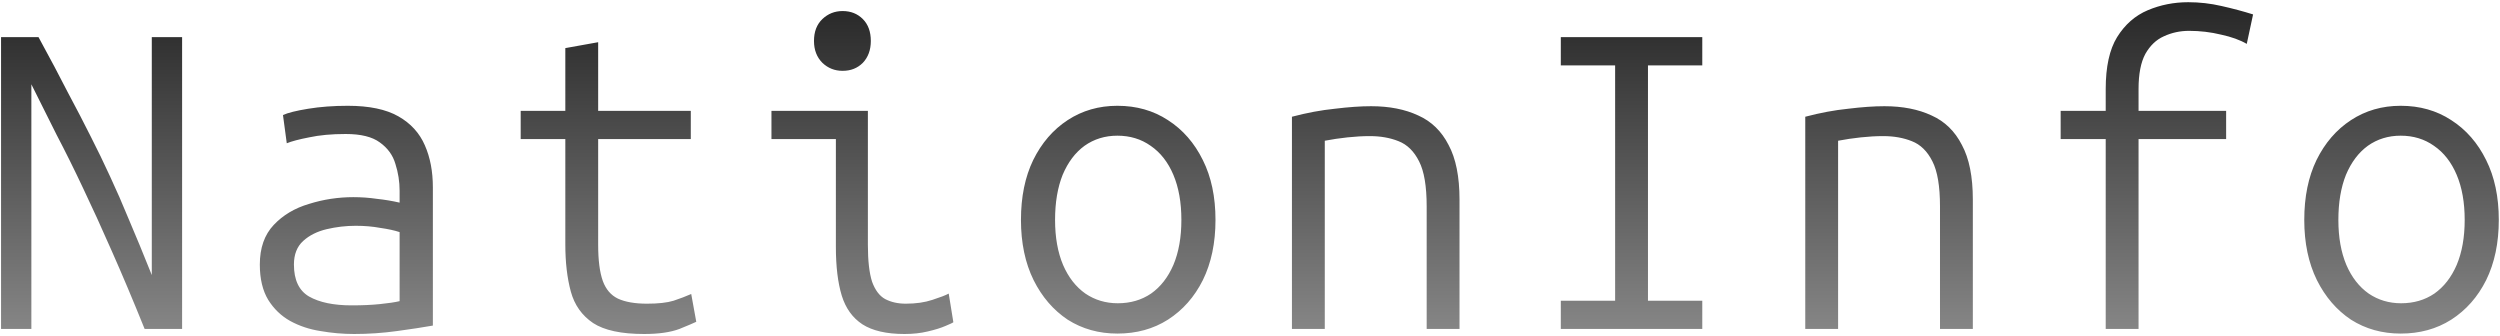 <svg width="760" height="102" viewBox="0 0 760 102" fill="none" xmlns="http://www.w3.org/2000/svg">
<path d="M0.32 100V11.296H11.712C15.211 17.696 18.197 23.328 20.672 28.192C23.232 32.971 25.536 37.408 27.584 41.504C29.632 45.515 31.595 49.568 33.472 53.664C35.349 57.675 37.269 62.069 39.232 66.848C41.28 71.627 43.584 77.216 46.144 83.616V11.296H55.36V100H43.968C40.384 91.125 37.056 83.232 33.984 76.32C30.912 69.323 28.011 62.965 25.28 57.248C22.549 51.445 19.861 46.027 17.216 40.992C14.656 35.872 12.096 30.752 9.536 25.632V100H0.32ZM107.657 101.536C104.244 101.536 100.83 101.237 97.417 100.64C94.089 100.128 91.017 99.104 88.201 97.568C85.47 96.032 83.252 93.899 81.545 91.168C79.838 88.352 78.985 84.768 78.985 80.416C78.985 75.381 80.393 71.371 83.209 68.384C86.025 65.397 89.609 63.264 93.961 61.984C98.313 60.619 102.793 59.936 107.401 59.936C109.876 59.936 112.265 60.107 114.569 60.448C116.958 60.704 119.262 61.088 121.481 61.6V58.016C121.481 55.2 121.054 52.469 120.201 49.824C119.433 47.179 117.854 45.003 115.465 43.296C113.161 41.589 109.705 40.736 105.097 40.736C100.83 40.736 97.118 41.077 93.961 41.76C90.889 42.357 88.628 42.955 87.177 43.552L86.025 34.976C87.476 34.293 90.036 33.653 93.705 33.056C97.374 32.459 101.385 32.16 105.737 32.16C112.222 32.16 117.342 33.227 121.097 35.36C124.852 37.493 127.54 40.437 129.161 44.192C130.782 47.861 131.593 52.128 131.593 56.992V98.976C128.692 99.488 125.065 100.043 120.713 100.64C116.361 101.237 112.009 101.536 107.657 101.536ZM106.889 92.832C110.132 92.832 112.99 92.704 115.465 92.448C118.025 92.192 120.03 91.893 121.481 91.552V70.56C119.945 70.048 117.982 69.621 115.593 69.28C113.289 68.853 110.814 68.64 108.169 68.64C105.182 68.64 102.238 68.981 99.337 69.664C96.436 70.347 94.046 71.541 92.169 73.248C90.292 74.955 89.353 77.344 89.353 80.416C89.353 85.109 90.889 88.352 93.961 90.144C97.118 91.936 101.428 92.832 106.889 92.832ZM195.794 101.536C188.882 101.536 183.719 100.427 180.306 98.208C176.893 95.904 174.631 92.704 173.522 88.608C172.413 84.512 171.858 79.733 171.858 74.272V42.272H158.29V33.696H171.858V14.624L181.842 12.832V33.696H210.002V42.272H181.842V74.4C181.842 79.093 182.311 82.763 183.25 85.408C184.189 87.968 185.725 89.76 187.858 90.784C190.077 91.808 193.021 92.32 196.69 92.32C200.103 92.32 202.791 92.021 204.754 91.424C206.802 90.741 208.594 90.059 210.13 89.376L211.666 97.824C210.983 98.165 209.277 98.891 206.546 100C203.815 101.024 200.231 101.536 195.794 101.536ZM274.971 101.536C269.51 101.536 265.243 100.555 262.171 98.592C259.184 96.629 257.094 93.728 255.899 89.888C254.704 85.963 254.107 81.013 254.107 75.04V42.272H234.523V33.696H263.835V74.4C263.835 79.264 264.262 83.019 265.115 85.664C266.054 88.224 267.376 89.973 269.083 90.912C270.875 91.851 272.966 92.32 275.355 92.32C278.427 92.32 281.115 91.936 283.419 91.168C285.808 90.4 287.472 89.76 288.411 89.248L289.819 97.952C289.648 98.123 288.838 98.507 287.387 99.104C286.022 99.701 284.23 100.256 282.011 100.768C279.878 101.28 277.531 101.536 274.971 101.536ZM256.155 21.536C253.766 21.536 251.718 20.725 250.011 19.104C248.304 17.397 247.451 15.179 247.451 12.448C247.451 9.632 248.304 7.413 250.011 5.792C251.718 4.171 253.766 3.36 256.155 3.36C258.63 3.36 260.678 4.171 262.299 5.792C263.92 7.413 264.731 9.632 264.731 12.448C264.731 15.179 263.92 17.397 262.299 19.104C260.678 20.725 258.63 21.536 256.155 21.536ZM339.684 101.408C334.052 101.408 329.017 100 324.58 97.184C320.228 94.283 316.772 90.272 314.212 85.152C311.652 79.947 310.372 73.845 310.372 66.848C310.372 59.851 311.609 53.792 314.084 48.672C316.644 43.467 320.143 39.413 324.58 36.512C329.017 33.611 334.052 32.16 339.684 32.16C345.487 32.16 350.607 33.611 355.044 36.512C359.567 39.413 363.108 43.467 365.668 48.672C368.228 53.792 369.508 59.851 369.508 66.848C369.508 73.845 368.228 79.947 365.668 85.152C363.108 90.272 359.567 94.283 355.044 97.184C350.607 100 345.487 101.408 339.684 101.408ZM339.812 92.192C343.652 92.192 347.023 91.211 349.924 89.248C352.825 87.2 355.087 84.299 356.708 80.544C358.329 76.704 359.14 72.139 359.14 66.848C359.14 61.557 358.329 56.992 356.708 53.152C355.087 49.312 352.783 46.368 349.796 44.32C346.895 42.272 343.524 41.248 339.684 41.248C335.929 41.248 332.601 42.272 329.7 44.32C326.884 46.368 324.665 49.312 323.044 53.152C321.508 56.992 320.74 61.557 320.74 66.848C320.74 72.139 321.551 76.704 323.172 80.544C324.793 84.299 327.055 87.2 329.956 89.248C332.857 91.211 336.143 92.192 339.812 92.192ZM392.749 100V35.488C397.272 34.293 401.624 33.483 405.805 33.056C409.986 32.544 413.656 32.288 416.813 32.288C422.36 32.288 427.138 33.227 431.149 35.104C435.16 36.896 438.232 39.883 440.365 44.064C442.584 48.16 443.693 53.707 443.693 60.704V100H433.709V62.752C433.709 56.608 432.941 52.043 431.405 49.056C429.869 45.984 427.778 43.936 425.133 42.912C422.573 41.888 419.672 41.376 416.429 41.376C414.296 41.376 412.034 41.504 409.645 41.76C407.256 42.016 404.952 42.357 402.733 42.784V100H392.749ZM474.486 100V91.424H490.998V19.872H474.486V11.296H517.494V19.872H500.982V91.424H517.494V100H474.486ZM548.799 100V35.488C553.322 34.293 557.674 33.483 561.855 33.056C566.036 32.544 569.706 32.288 572.863 32.288C578.41 32.288 583.188 33.227 587.199 35.104C591.21 36.896 594.282 39.883 596.415 44.064C598.634 48.16 599.743 53.707 599.743 60.704V100H589.759V62.752C589.759 56.608 588.991 52.043 587.455 49.056C585.919 45.984 583.828 43.936 581.183 42.912C578.623 41.888 575.722 41.376 572.479 41.376C570.346 41.376 568.084 41.504 565.695 41.76C563.306 42.016 561.002 42.357 558.783 42.784V100H548.799ZM640.136 100V42.272H626.44V33.696H640.136V27.04C640.136 20.299 641.288 15.051 643.592 11.296C645.981 7.456 649.096 4.725 652.936 3.104C656.776 1.483 660.872 0.672 665.224 0.672C668.637 0.672 672.008 1.056 675.336 1.824C678.749 2.592 681.949 3.445 684.936 4.384L683.016 13.344C680.968 12.149 678.365 11.211 675.208 10.528C672.051 9.76 668.808 9.376 665.48 9.376C662.749 9.376 660.189 9.931 657.8 11.04C655.496 12.064 653.619 13.856 652.168 16.416C650.803 18.976 650.12 22.517 650.12 27.04V33.696H676.744V42.272H650.12V100H640.136ZM729.809 101.408C724.177 101.408 719.142 100 714.705 97.184C710.353 94.283 706.897 90.272 704.337 85.152C701.777 79.947 700.497 73.845 700.497 66.848C700.497 59.851 701.734 53.792 704.209 48.672C706.769 43.467 710.268 39.413 714.705 36.512C719.142 33.611 724.177 32.16 729.809 32.16C735.612 32.16 740.732 33.611 745.169 36.512C749.692 39.413 753.233 43.467 755.793 48.672C758.353 53.792 759.633 59.851 759.633 66.848C759.633 73.845 758.353 79.947 755.793 85.152C753.233 90.272 749.692 94.283 745.169 97.184C740.732 100 735.612 101.408 729.809 101.408ZM729.937 92.192C733.777 92.192 737.148 91.211 740.049 89.248C742.95 87.2 745.212 84.299 746.833 80.544C748.454 76.704 749.265 72.139 749.265 66.848C749.265 61.557 748.454 56.992 746.833 53.152C745.212 49.312 742.908 46.368 739.921 44.32C737.02 42.272 733.649 41.248 729.809 41.248C726.054 41.248 722.726 42.272 719.825 44.32C717.009 46.368 714.79 49.312 713.169 53.152C711.633 56.992 710.865 61.557 710.865 66.848C710.865 72.139 711.676 76.704 713.297 80.544C714.918 84.299 717.18 87.2 720.081 89.248C722.982 91.211 726.268 92.192 729.937 92.192Z" fill="url(#paint0_linear_1_467)"/>
<defs>
<linearGradient id="paint0_linear_1_467" x1="379" y1="-40" x2="379" y2="152" gradientUnits="userSpaceOnUse">
<stop/>
<stop offset="1" stop-color="#B7B7B7"/>
</linearGradient>
</defs>
</svg>
